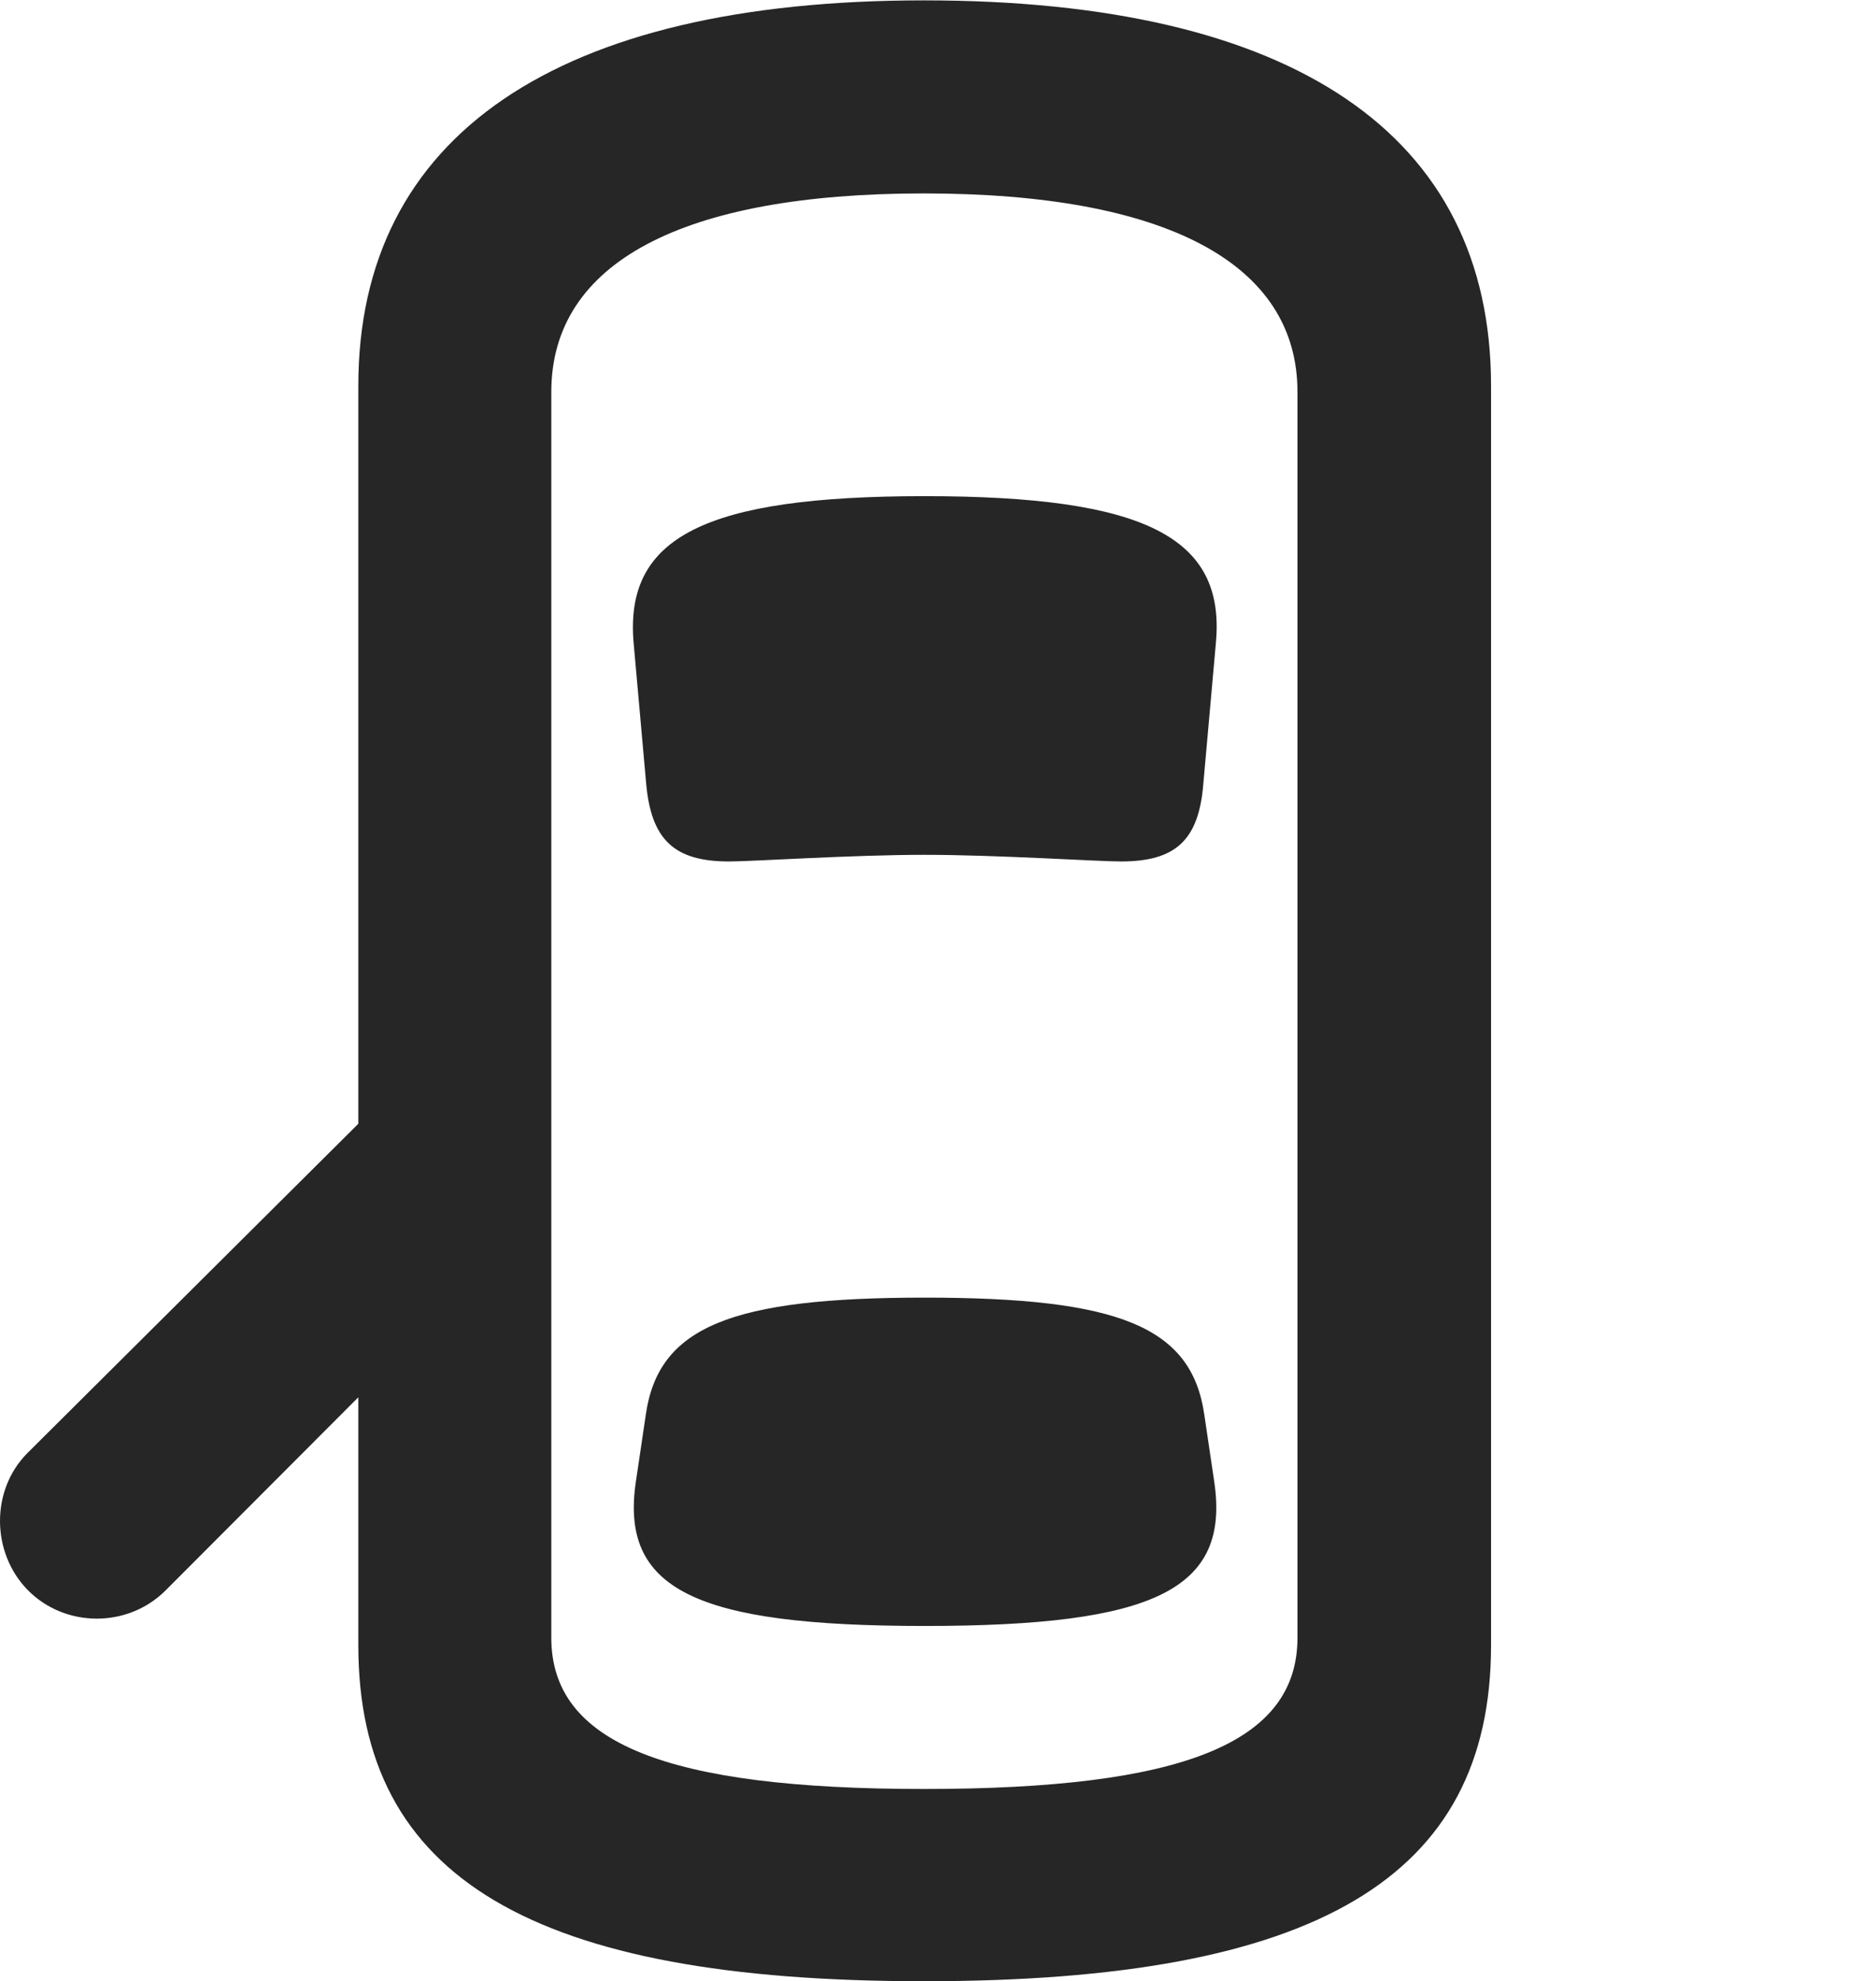 <?xml version="1.0" encoding="UTF-8"?>
<!--Generator: Apple Native CoreSVG 326-->
<!DOCTYPE svg PUBLIC "-//W3C//DTD SVG 1.1//EN" "http://www.w3.org/Graphics/SVG/1.1/DTD/svg11.dtd">
<svg version="1.1" xmlns="http://www.w3.org/2000/svg" xmlns:xlink="http://www.w3.org/1999/xlink"
       viewBox="0 0 25.429 26.846">
       <g>
              <rect height="26.846" opacity="0" width="25.429" x="0" y="0" />
              <path d="M12.523 26.846C17.835 26.846 20.211 25.449 20.211 22.293L20.211 5.228C20.211 1.817 17.526 0.005 12.523 0.005C7.545 0.005 4.857 1.839 4.857 5.228L4.857 22.293C4.857 25.449 7.228 26.846 12.523 26.846ZM12.523 24.241C9.037 24.241 7.473 23.621 7.473 22.192L7.473 5.31C7.473 3.558 9.249 2.621 12.523 2.621C15.814 2.621 17.587 3.573 17.587 5.31L17.587 22.192C17.587 23.621 16.026 24.241 12.523 24.241ZM12.533 11.583C13.514 11.583 14.879 11.673 15.195 11.673C15.938 11.673 16.25 11.383 16.311 10.621L16.482 8.703C16.609 7.282 15.526 6.723 12.533 6.723C9.545 6.723 8.469 7.282 8.588 8.703L8.759 10.621C8.828 11.383 9.143 11.673 9.882 11.673C10.201 11.673 11.545 11.583 12.533 11.583ZM12.533 22.032C15.657 22.032 16.678 21.537 16.458 20.071L16.324 19.168C16.152 17.974 15.161 17.583 12.533 17.583C9.917 17.583 8.925 17.974 8.754 19.168L8.62 20.071C8.4 21.537 9.421 22.032 12.533 22.032ZM6.187 13.904L0.374 19.687C-0.132 20.193-0.117 21.041 0.374 21.543C0.876 22.057 1.729 22.066 2.245 21.55L6.187 17.601Z"
                     fill="currentColor" fill-opacity="0.85" />
       </g>
</svg>